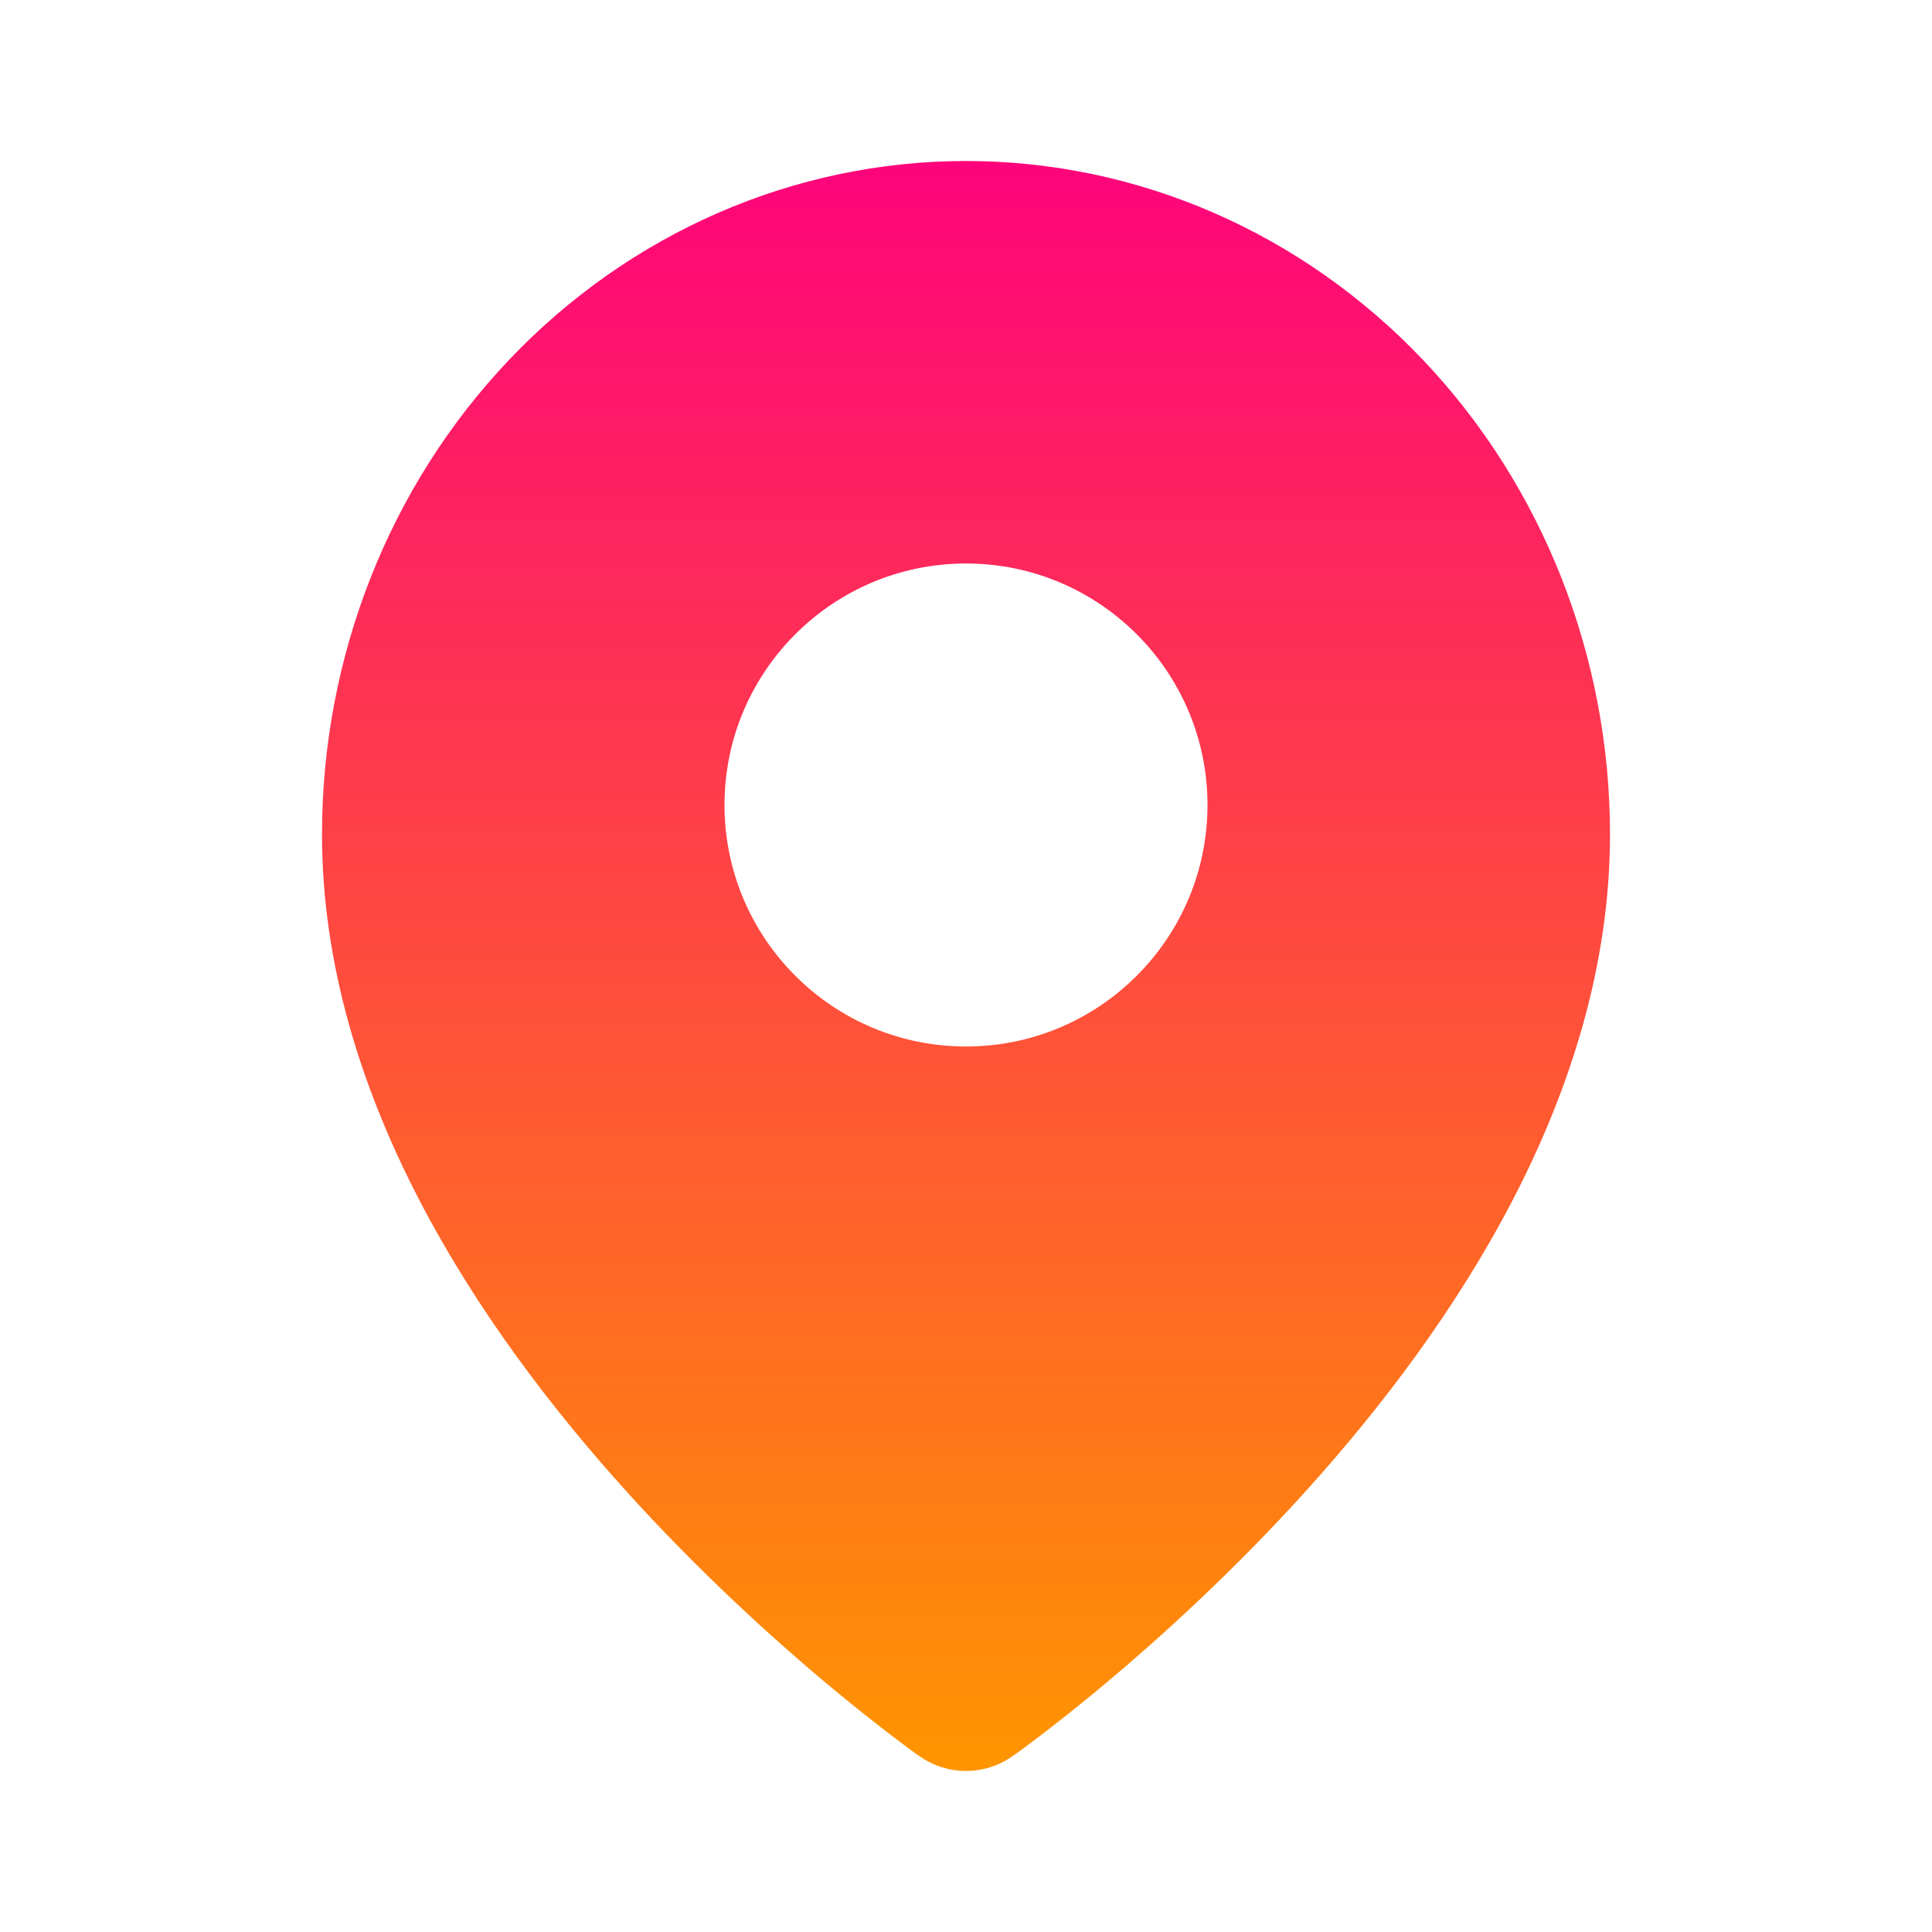 <svg width="12" height="12" viewBox="0 0 12 12" fill="none" xmlns="http://www.w3.org/2000/svg">
<path fill-rule="evenodd" clip-rule="evenodd" d="M6.287 10.909C6.115 11.03 5.885 11.03 5.713 10.909L5.711 10.908L5.709 10.906L5.699 10.9C5.691 10.894 5.68 10.886 5.666 10.876C5.638 10.855 5.598 10.826 5.547 10.787C5.446 10.71 5.303 10.598 5.132 10.455C4.791 10.169 4.336 9.757 3.878 9.249C2.982 8.254 2 6.805 2 5.182C2 4.081 2.416 3.02 3.163 2.234C3.911 1.447 4.931 1 6 1C7.069 1 8.089 1.447 8.837 2.234C9.584 3.02 10 4.081 10 5.182C10 6.805 9.018 8.254 8.122 9.249C7.664 9.757 7.209 10.169 6.868 10.455C6.697 10.598 6.554 10.71 6.453 10.787C6.402 10.826 6.362 10.855 6.334 10.876C6.32 10.886 6.309 10.894 6.301 10.9L6.291 10.906L6.289 10.908L6.288 10.909L6.287 10.909ZM4.5 5C4.5 4.172 5.172 3.5 6 3.5C6.828 3.5 7.5 4.172 7.5 5C7.5 5.828 6.828 6.5 6 6.5C5.172 6.5 4.5 5.828 4.5 5Z" fill="url(#paint0_linear_340:11917)"/>
<defs>
<linearGradient id="paint0_linear_340:11917" x1="6" y1="1" x2="6" y2="11" gradientUnits="userSpaceOnUse">
<stop stop-color="#FE037B"/>
<stop offset="1" stop-color="#FF9500"/>
</linearGradient>
</defs>
</svg>
